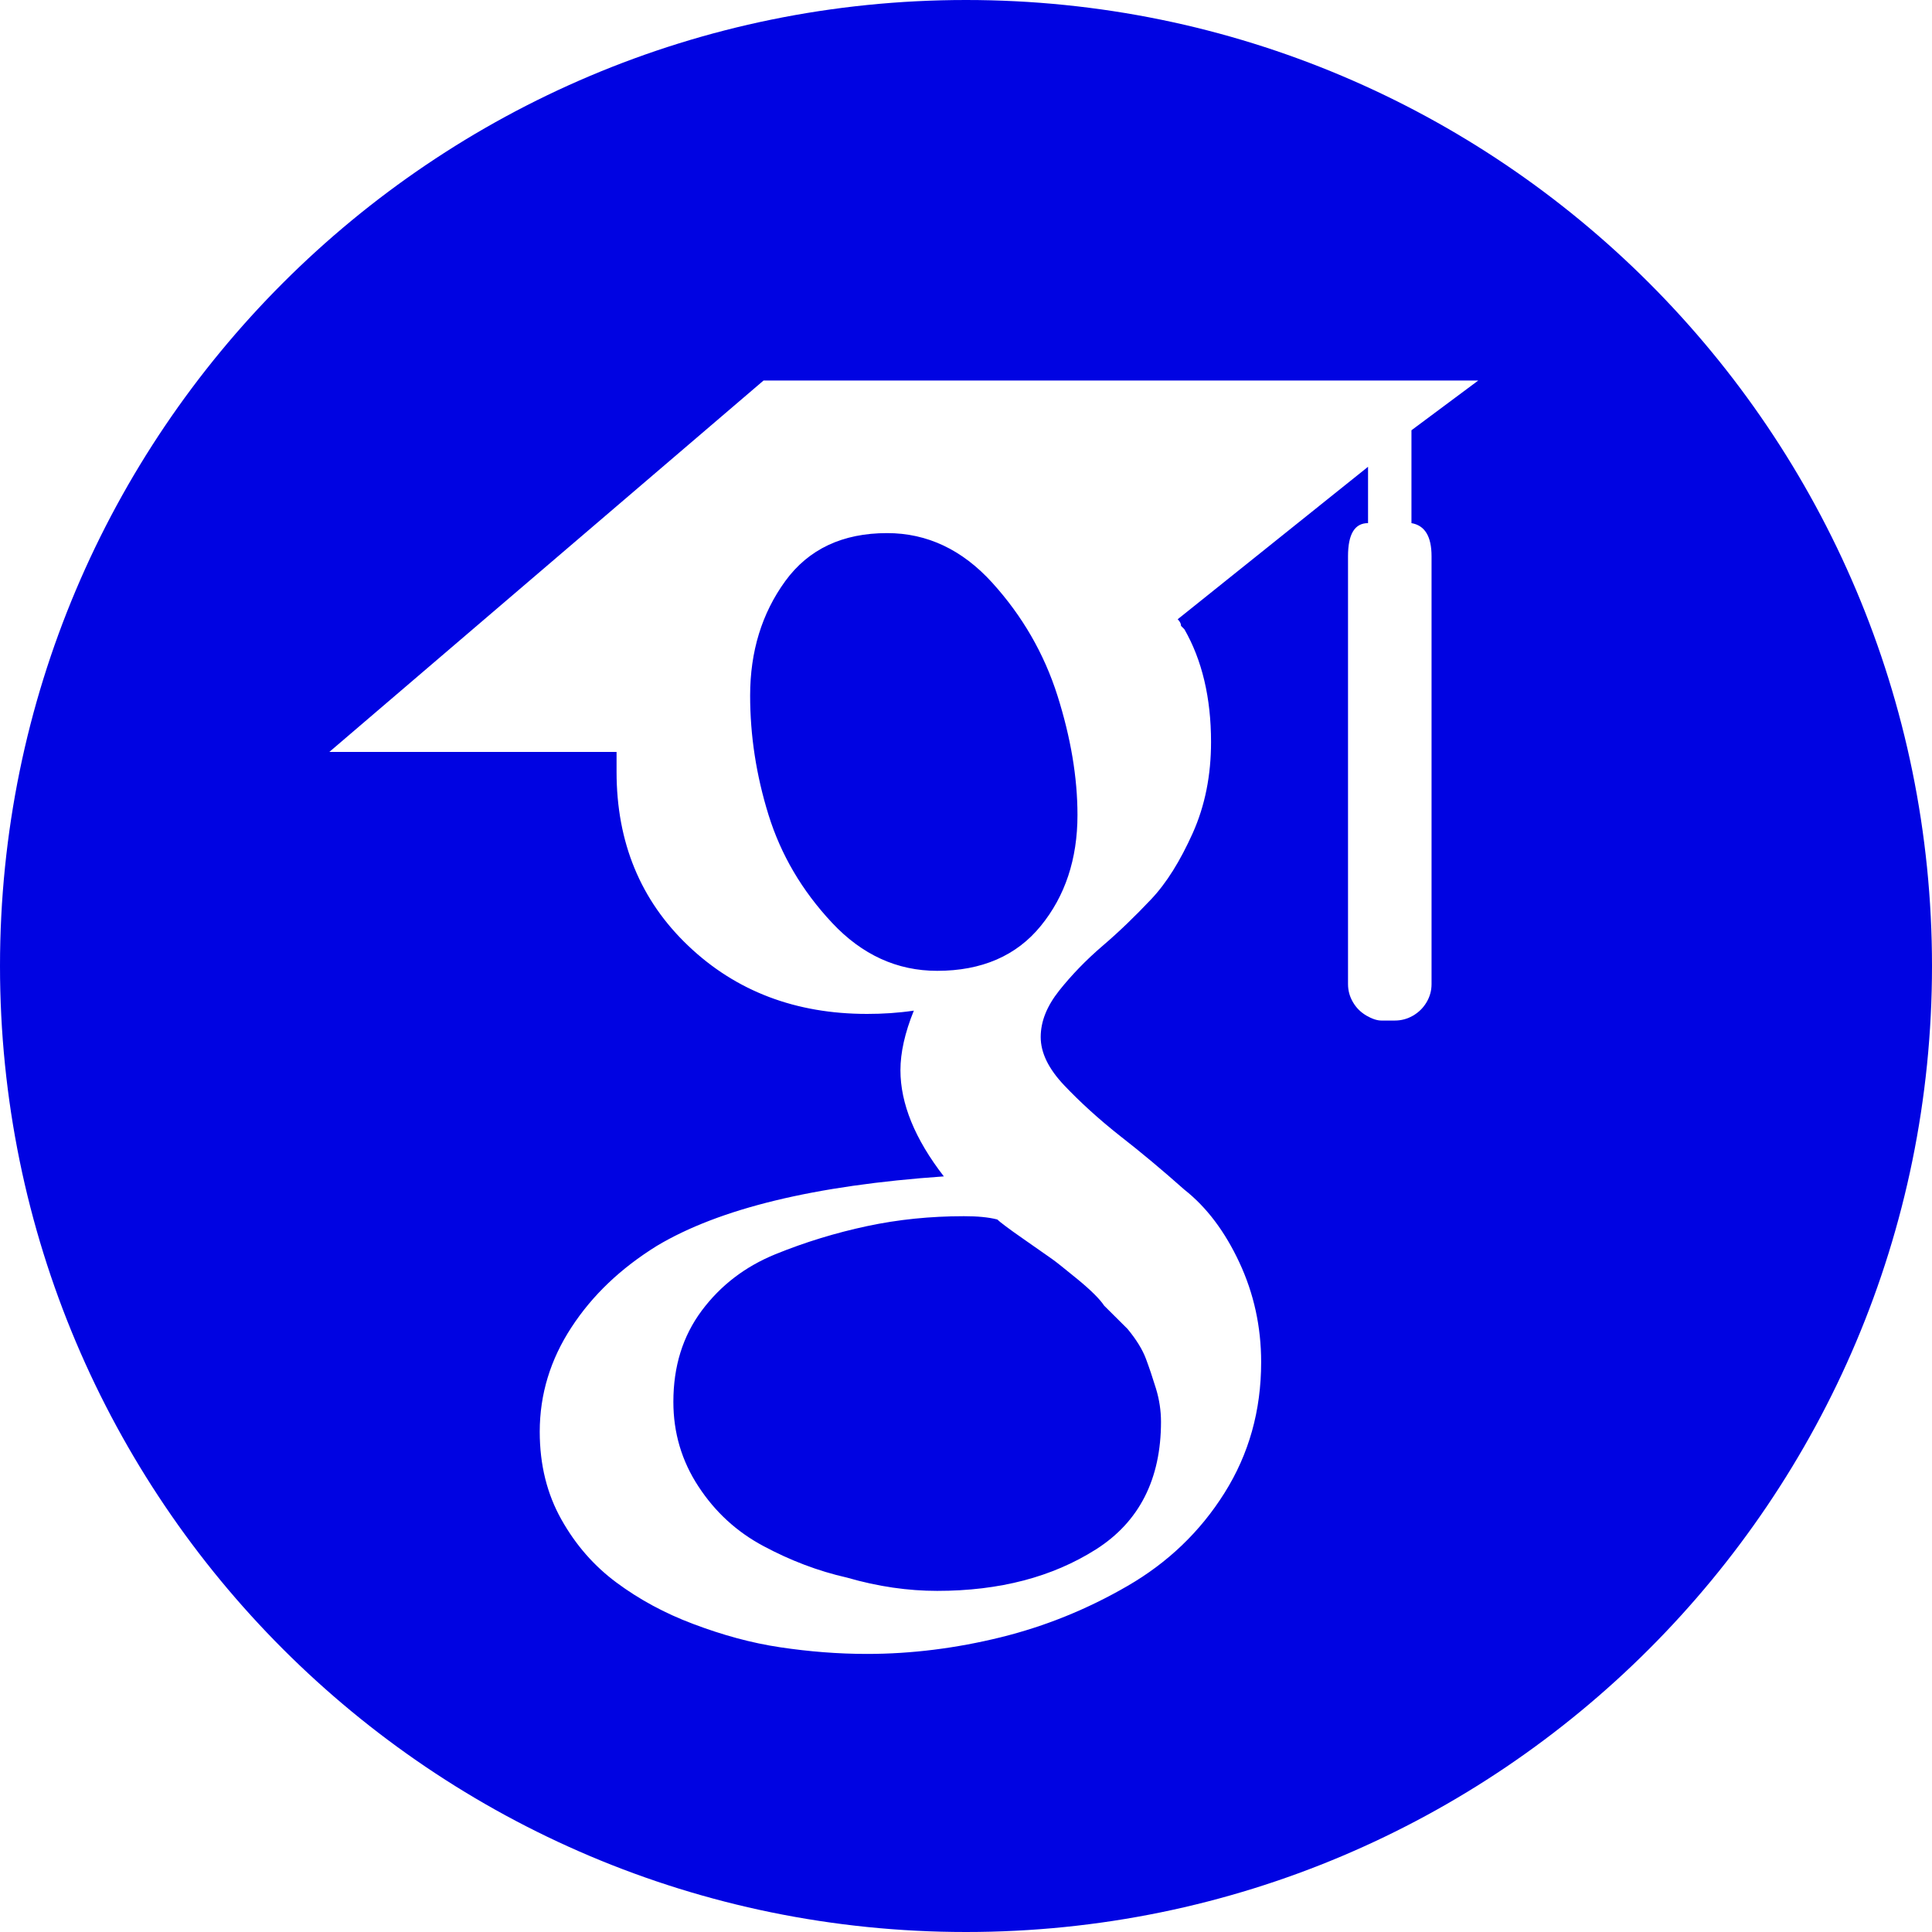 <svg width="30" height="30" viewBox="0 0 30 30" fill="none" xmlns="http://www.w3.org/2000/svg">
<path fill-rule="evenodd" clip-rule="evenodd" d="M15 30C23.284 30 30 23.284 30 15C30 6.716 23.284 0 15 0C6.716 0 0 6.716 0 15C0 23.284 6.716 30 15 30ZM12.919 14.328C13.386 14.827 13.93 15.075 14.553 15.075C15.242 15.075 15.782 14.843 16.16 14.379C16.539 13.916 16.731 13.339 16.731 12.655C16.731 12.073 16.627 11.455 16.42 10.801C16.212 10.147 15.875 9.565 15.409 9.05C14.942 8.535 14.397 8.278 13.775 8.278C13.085 8.278 12.556 8.525 12.193 9.024C11.83 9.524 11.648 10.116 11.648 10.801C11.648 11.419 11.742 12.037 11.934 12.655C12.126 13.272 12.452 13.829 12.919 14.328ZM15.901 19.245C15.657 19.076 15.523 18.973 15.486 18.936C15.346 18.9 15.175 18.885 14.968 18.885C14.449 18.885 13.946 18.936 13.464 19.039C12.981 19.142 12.504 19.287 12.037 19.477C11.571 19.668 11.192 19.956 10.896 20.352C10.601 20.749 10.456 21.218 10.456 21.768C10.456 22.247 10.585 22.685 10.845 23.081C11.104 23.478 11.441 23.787 11.856 24.008C12.271 24.23 12.701 24.395 13.152 24.497C13.635 24.637 14.101 24.703 14.553 24.703C15.523 24.703 16.342 24.487 17.016 24.06C17.69 23.633 18.028 22.968 18.028 22.077C18.028 21.907 18.002 21.732 17.95 21.562C17.898 21.393 17.846 21.238 17.794 21.099C17.742 20.96 17.649 20.806 17.509 20.636L17.146 20.275C17.078 20.172 16.938 20.033 16.731 19.863C16.523 19.693 16.394 19.59 16.342 19.554C16.324 19.542 16.295 19.521 16.254 19.492C16.177 19.439 16.06 19.356 15.901 19.245ZM22.954 5.909L21.917 6.681V8.123C22.125 8.159 22.229 8.329 22.229 8.638V15.28C22.229 15.383 22.203 15.476 22.151 15.564C22.099 15.651 22.031 15.718 21.943 15.77C21.855 15.821 21.762 15.847 21.658 15.847H21.451C21.383 15.847 21.305 15.821 21.217 15.77C21.129 15.718 21.061 15.651 21.01 15.564C20.958 15.476 20.932 15.383 20.932 15.28V8.638C20.932 8.293 21.036 8.123 21.243 8.123V7.248L18.287 9.616C18.323 9.653 18.339 9.683 18.339 9.719L18.391 9.771C18.666 10.25 18.805 10.837 18.805 11.522C18.805 12.037 18.712 12.51 18.52 12.938C18.328 13.365 18.116 13.71 17.872 13.967C17.628 14.225 17.379 14.467 17.12 14.688C16.861 14.91 16.638 15.142 16.446 15.383C16.254 15.626 16.16 15.862 16.16 16.104C16.16 16.346 16.28 16.594 16.523 16.851C16.767 17.108 17.058 17.376 17.405 17.649C17.716 17.891 18.043 18.164 18.391 18.473C18.738 18.746 19.023 19.127 19.246 19.606C19.469 20.085 19.583 20.6 19.583 21.151C19.583 21.907 19.392 22.582 19.013 23.184C18.634 23.787 18.131 24.266 17.509 24.626C16.887 24.987 16.228 25.254 15.538 25.424C14.848 25.594 14.153 25.682 13.464 25.682C13.012 25.682 12.566 25.646 12.115 25.579C11.664 25.512 11.218 25.388 10.767 25.218C10.316 25.049 9.921 24.832 9.574 24.575C9.226 24.317 8.941 23.993 8.718 23.596C8.495 23.2 8.381 22.747 8.381 22.232C8.381 21.65 8.547 21.109 8.874 20.61C9.2 20.11 9.641 19.693 10.196 19.348C11.166 18.767 12.649 18.406 14.656 18.267C14.205 17.685 13.982 17.134 13.982 16.619C13.982 16.346 14.05 16.038 14.19 15.693C13.946 15.729 13.707 15.744 13.464 15.744C12.359 15.744 11.431 15.394 10.689 14.688C9.947 13.983 9.574 13.082 9.574 11.985V11.676H5.114L11.856 5.909H22.954Z" fill="#0003E2"/>
</svg>
